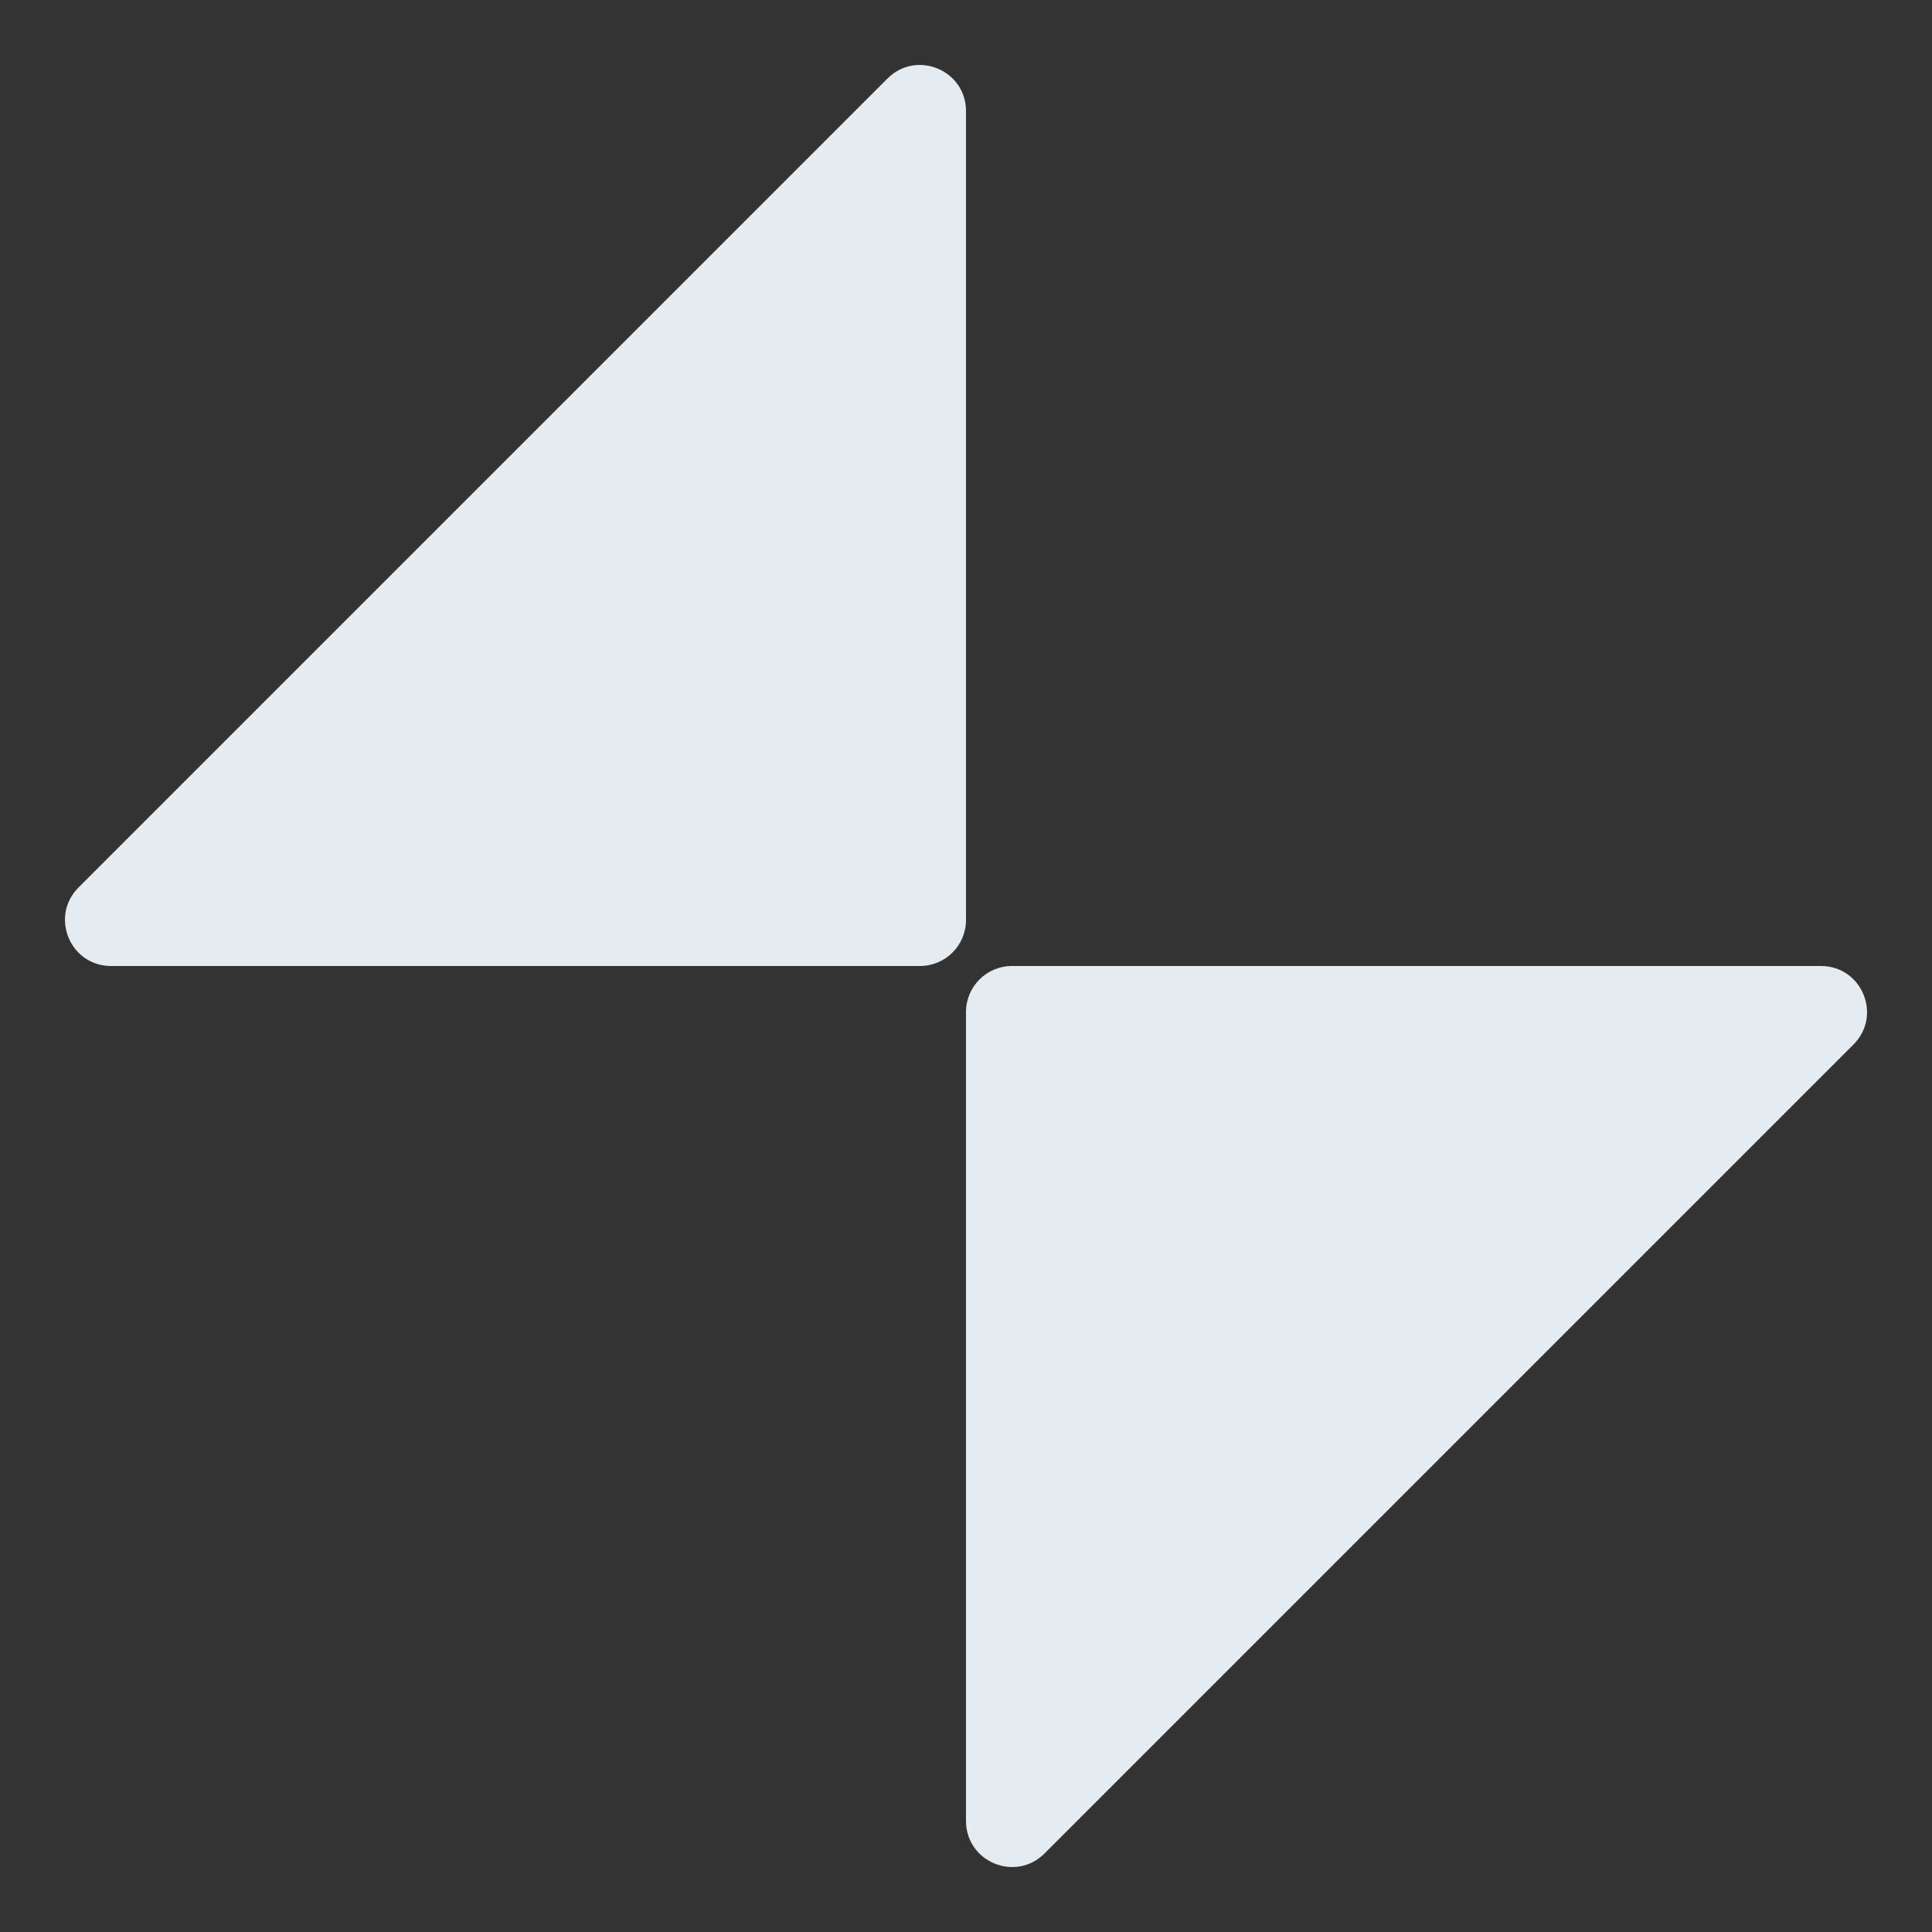 <svg width="42" height="42" viewBox="0 0 42 42" fill="none" xmlns="http://www.w3.org/2000/svg">
	<rect x="0" y="0" width="42" height="42" fill="#333333" stroke="none"/>
	<path d="M19.293 1.707C19.923 1.077 21 1.523 21 2.414L21 20C21 20.552 20.552 21 20 21L2.414 21C1.523 21 1.077 19.923 1.707 19.293L19.293 1.707Z" fill="#E5ECF1"/>
	<path d="M22.707 40.293C22.077 40.923 21 40.477 21 39.586L21 22C21 21.448 21.448 21 22 21L39.586 21C40.477 21 40.923 22.077 40.293 22.707L22.707 40.293Z" fill="#E5ECF1"/>
</svg>